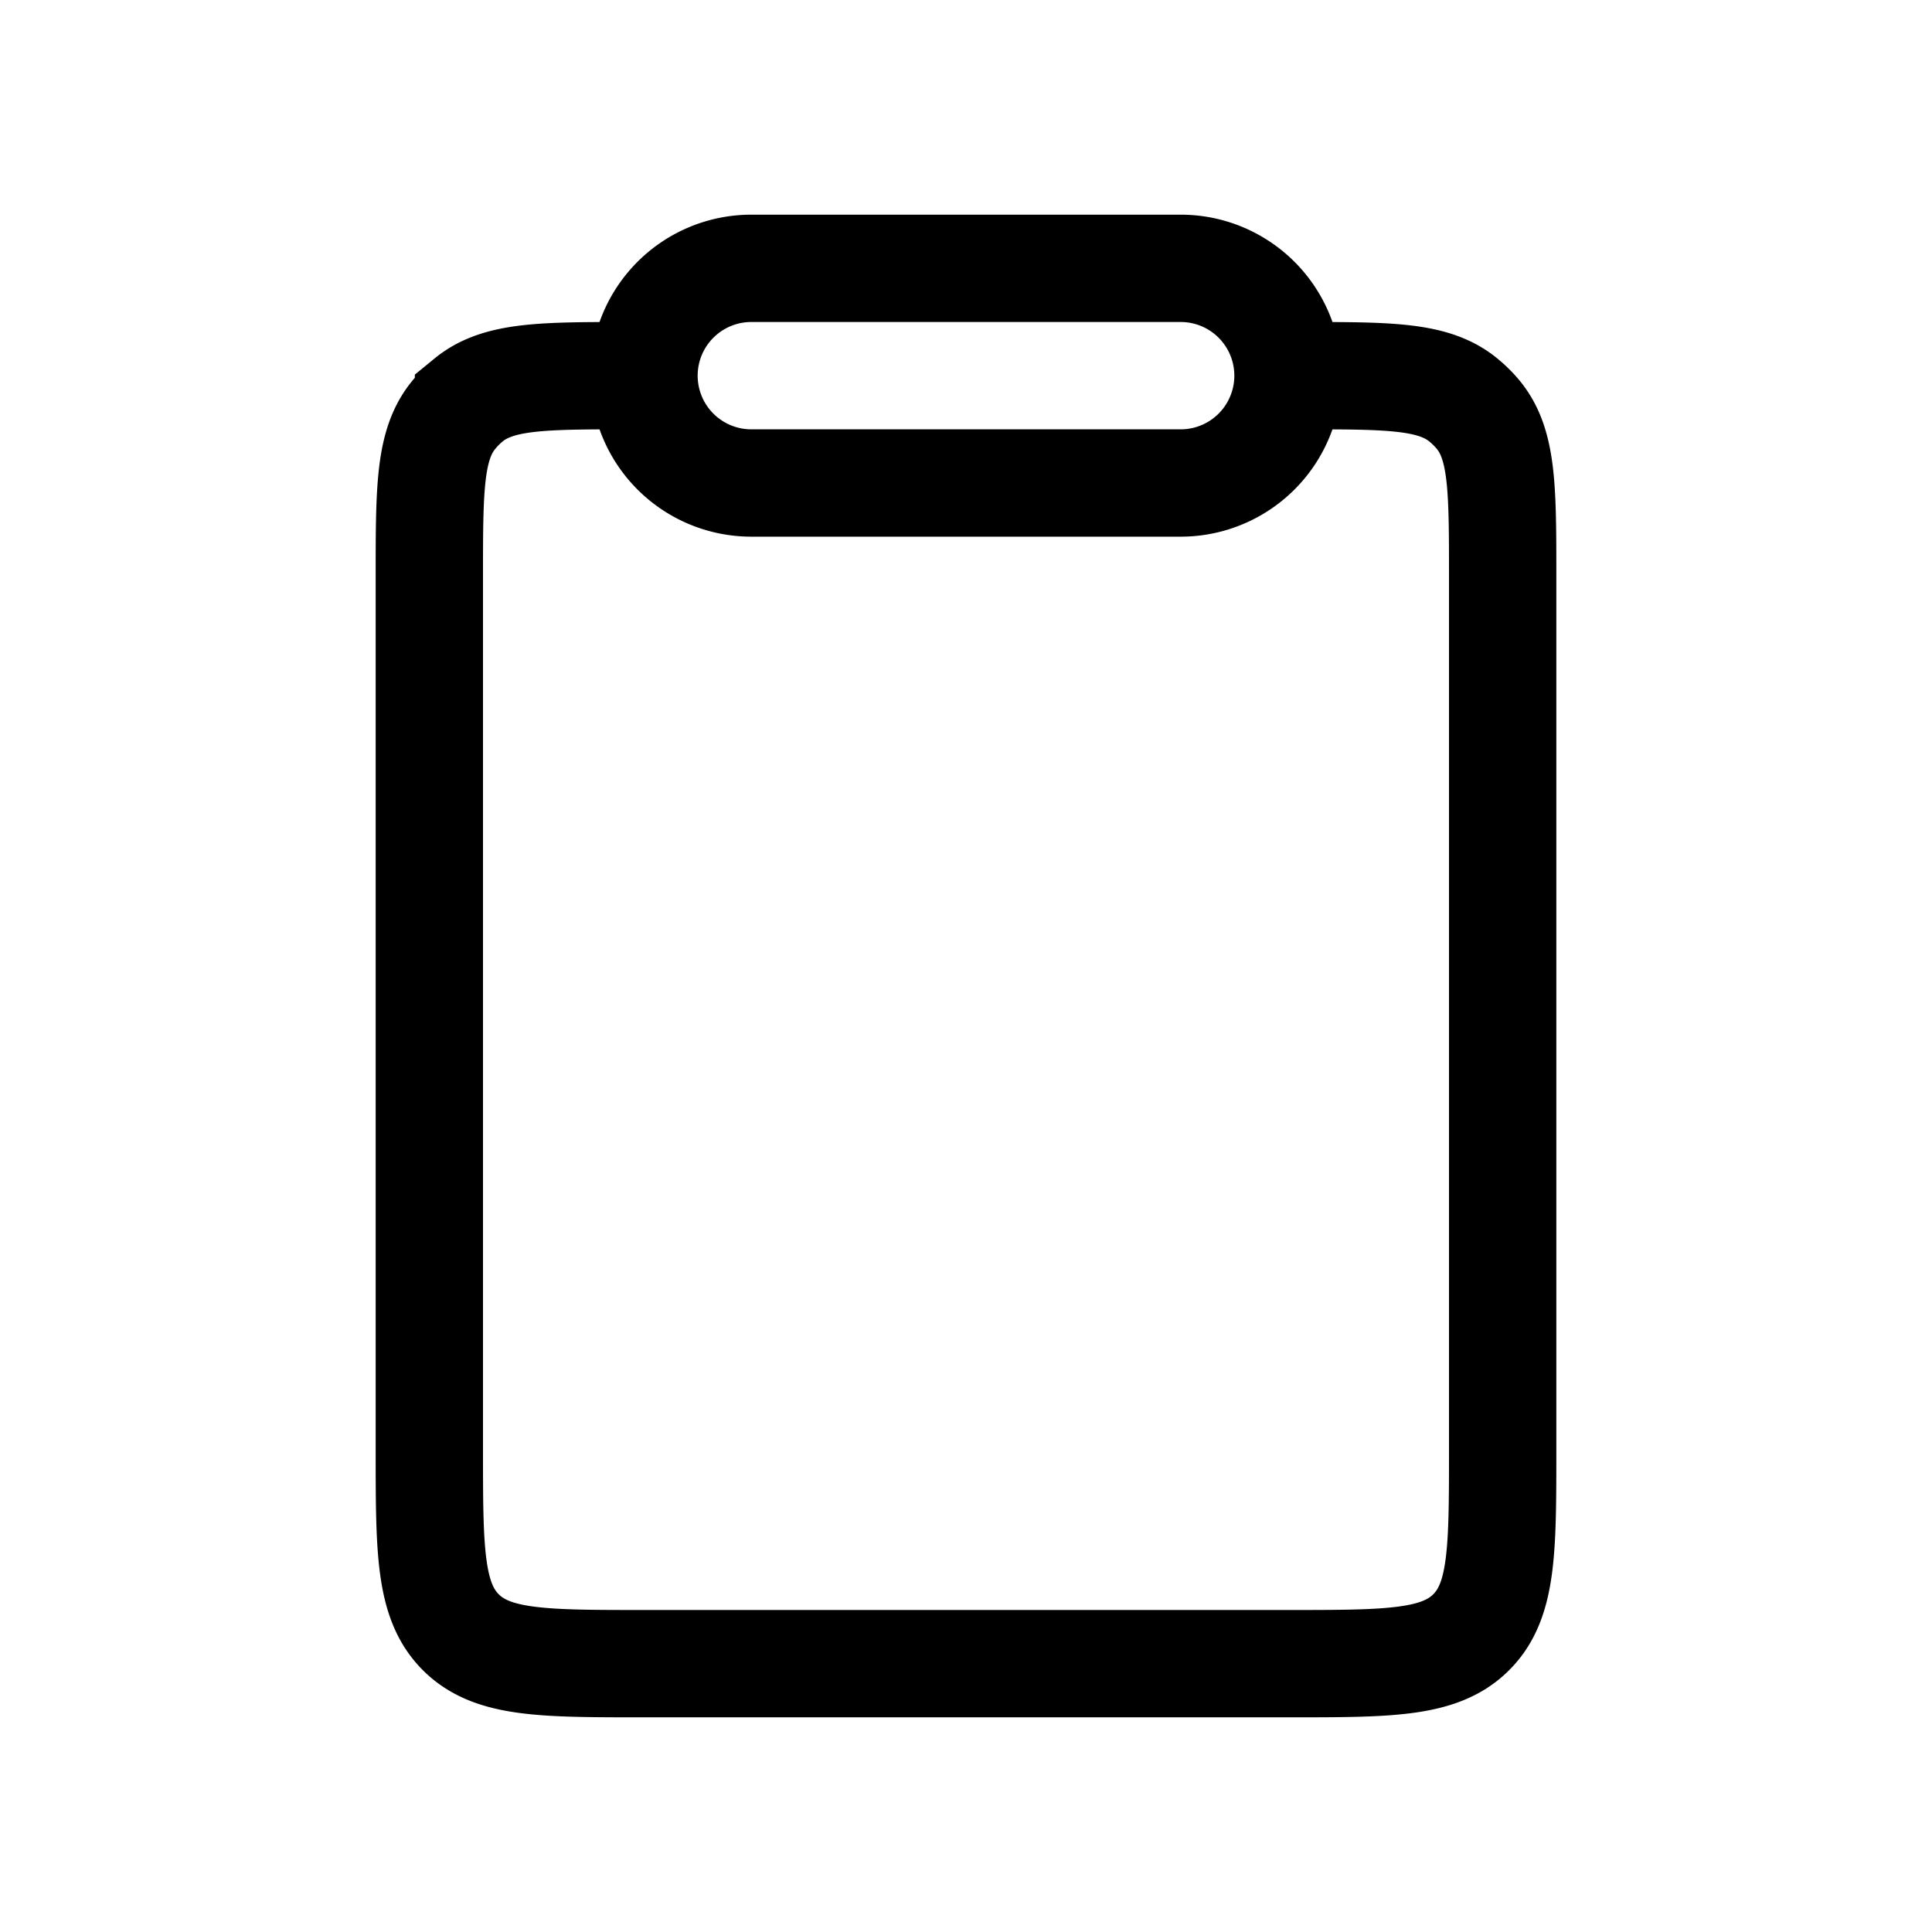 <svg fill="none" height="18" width="18" xmlns="http://www.w3.org/2000/svg"><g stroke="currentColor"><path d="M5.875 3.5c-.822 0-1.233 0-1.51.227a.999.999 0 0 0-.138.139C4 4.142 4 4.553 4 5.375V13.5c0 .943 0 1.414.293 1.707S5.057 15.5 6 15.5h6c.943 0 1.414 0 1.707-.293S14 14.443 14 13.5V5.375c0-.822 0-1.233-.227-1.51a.998.998 0 0 0-.139-.138c-.276-.227-.687-.227-1.509-.227"/><path d="M6 3.5a1 1 0 0 1 1-1h4a1 1 0 1 1 0 2H7a1 1 0 0 1-1-1z"/></g></svg>